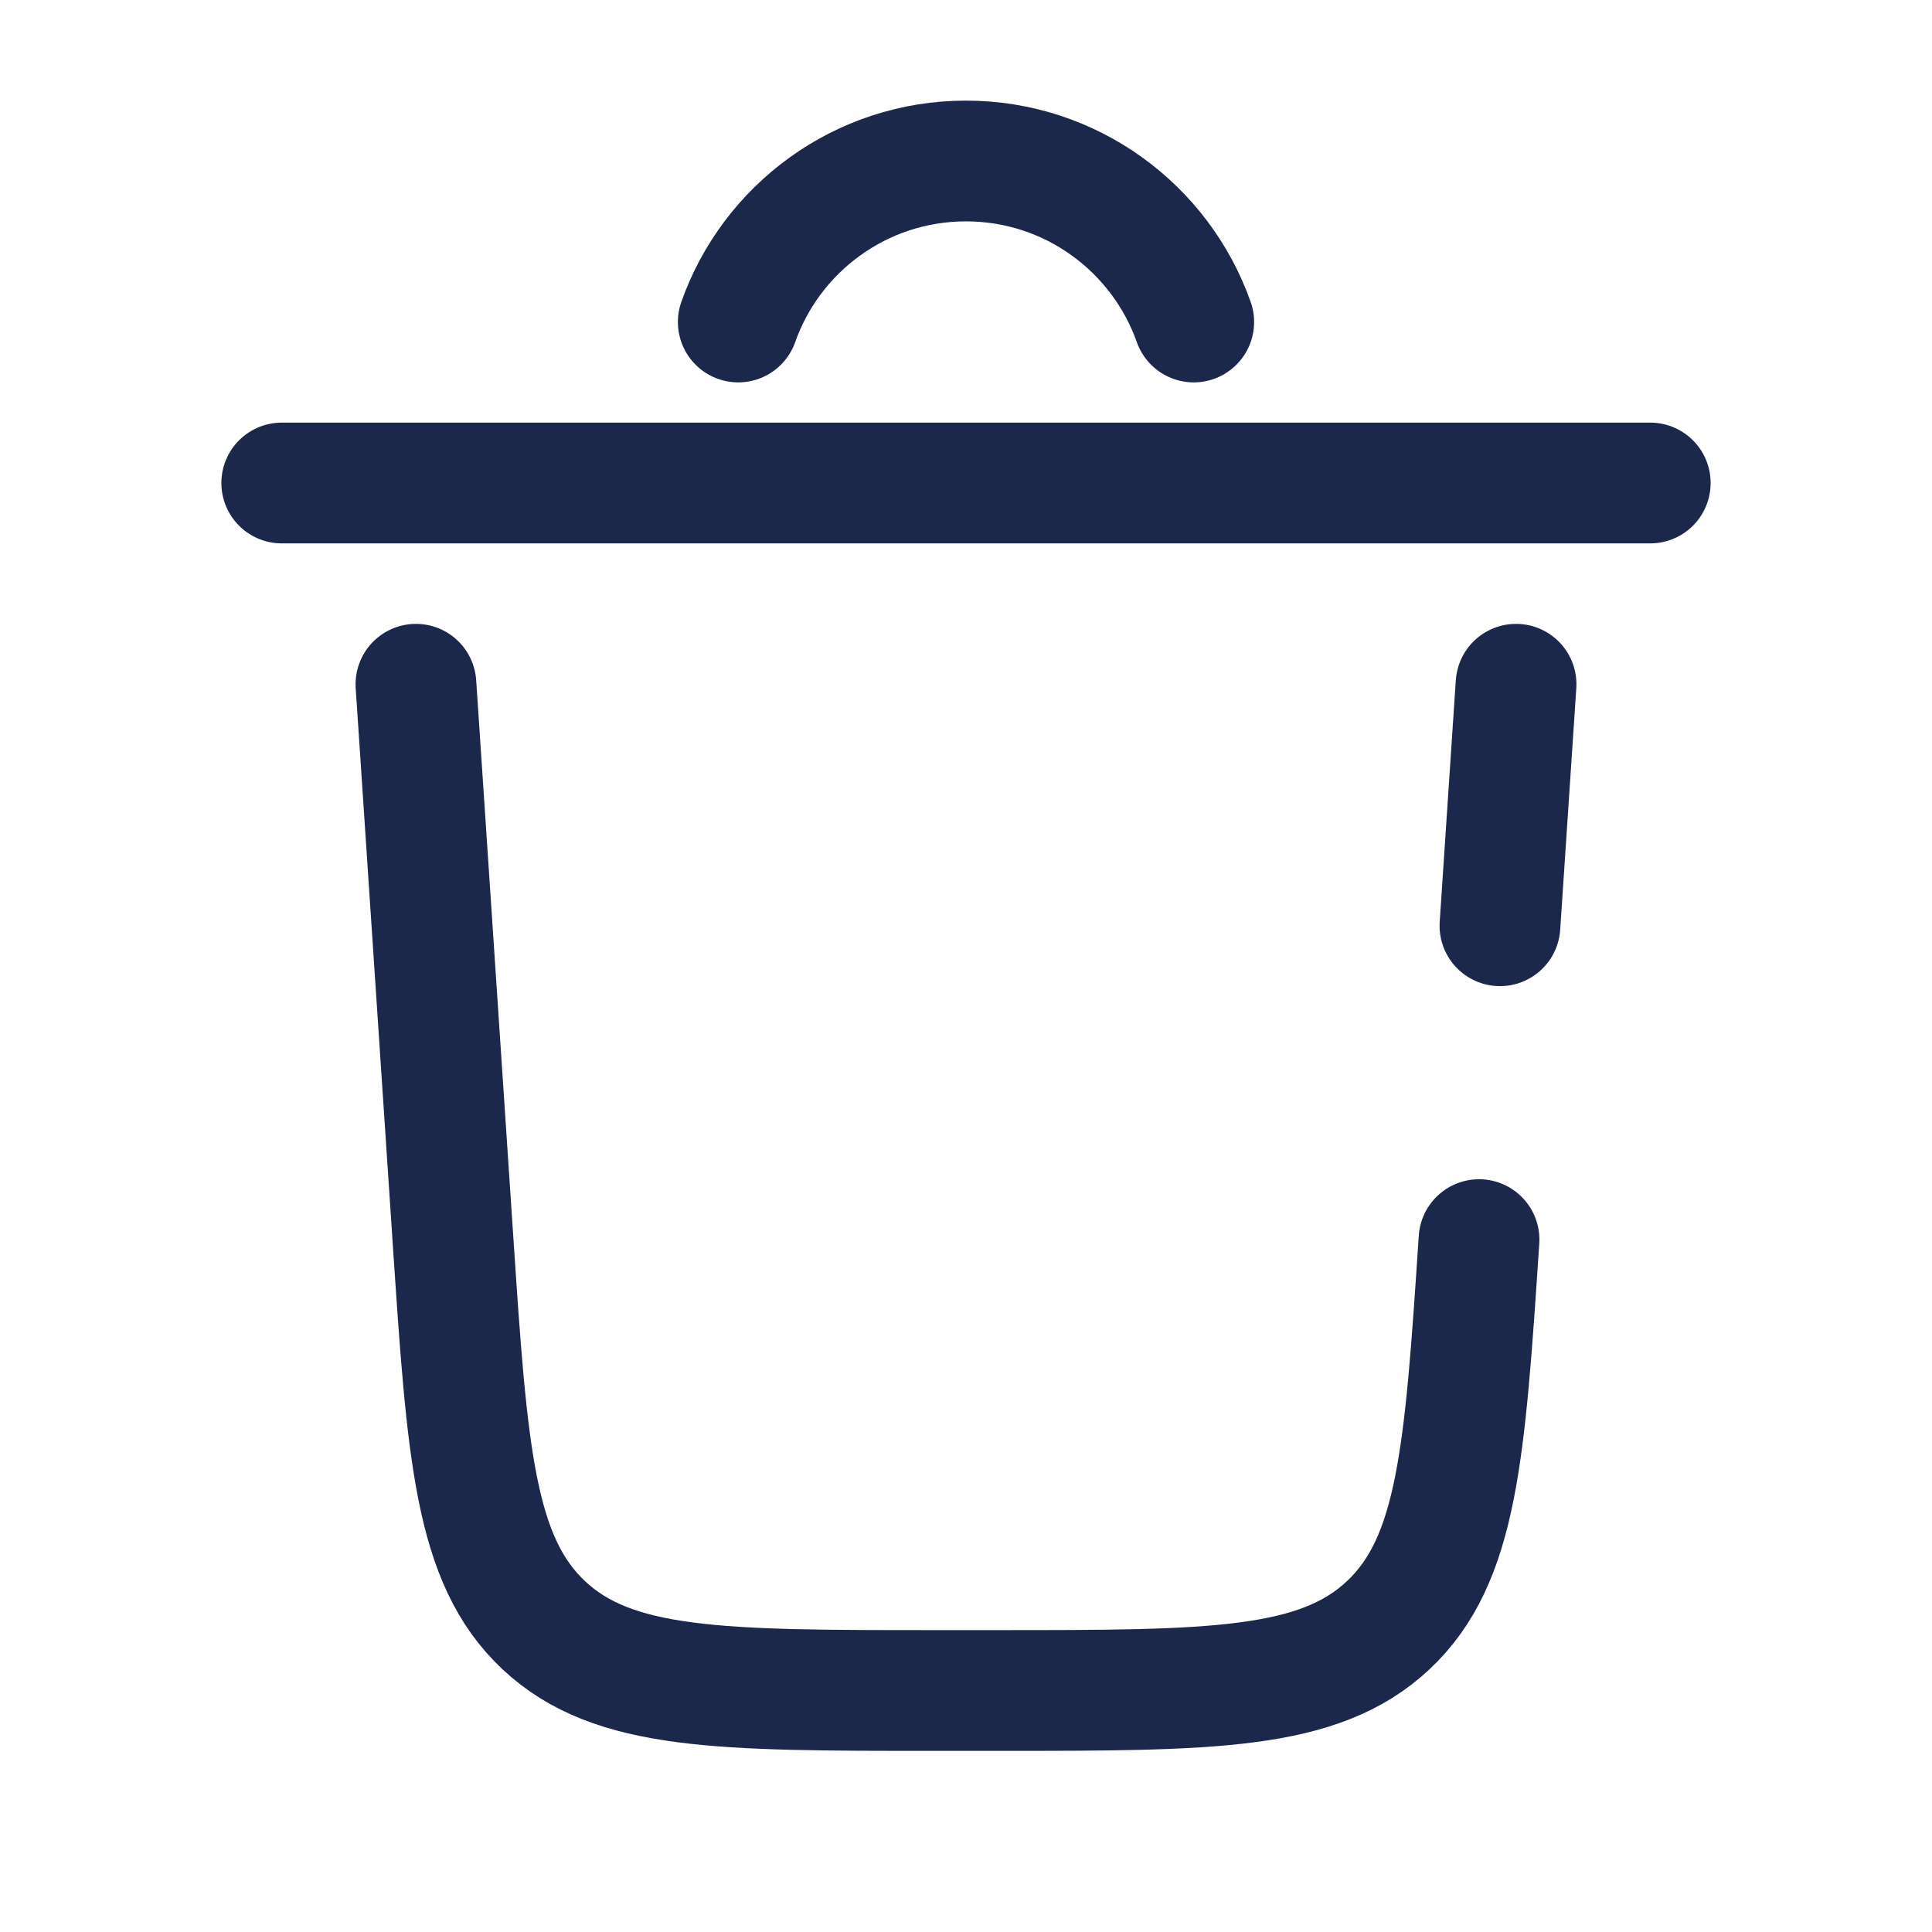 <svg viewBox="0 0 24 24" fill="none" xmlns="http://www.w3.org/2000/svg">
    <path d="M20.5 6H3.5" stroke="#1C274C" stroke-width="1.5" stroke-linecap="round" />
    <path d="M9.171 4C9.582 2.835 10.694 2 12 2C13.306 2 14.417 2.835 14.829 4" stroke="#1C274C"
        stroke-width="1.5" stroke-linecap="round" />
    <path
        d="M18.373 15.399C18.197 18.054 18.108 19.381 17.243 20.191C16.378 21 15.048 21 12.387 21H11.613C8.953 21 7.622 21 6.757 20.191C5.892 19.381 5.804 18.054 5.627 15.399L5.167 8.5M18.833 8.5L18.633 11.5"
        stroke="#1C274C" stroke-width="1.5" stroke-linecap="round" />
</svg>